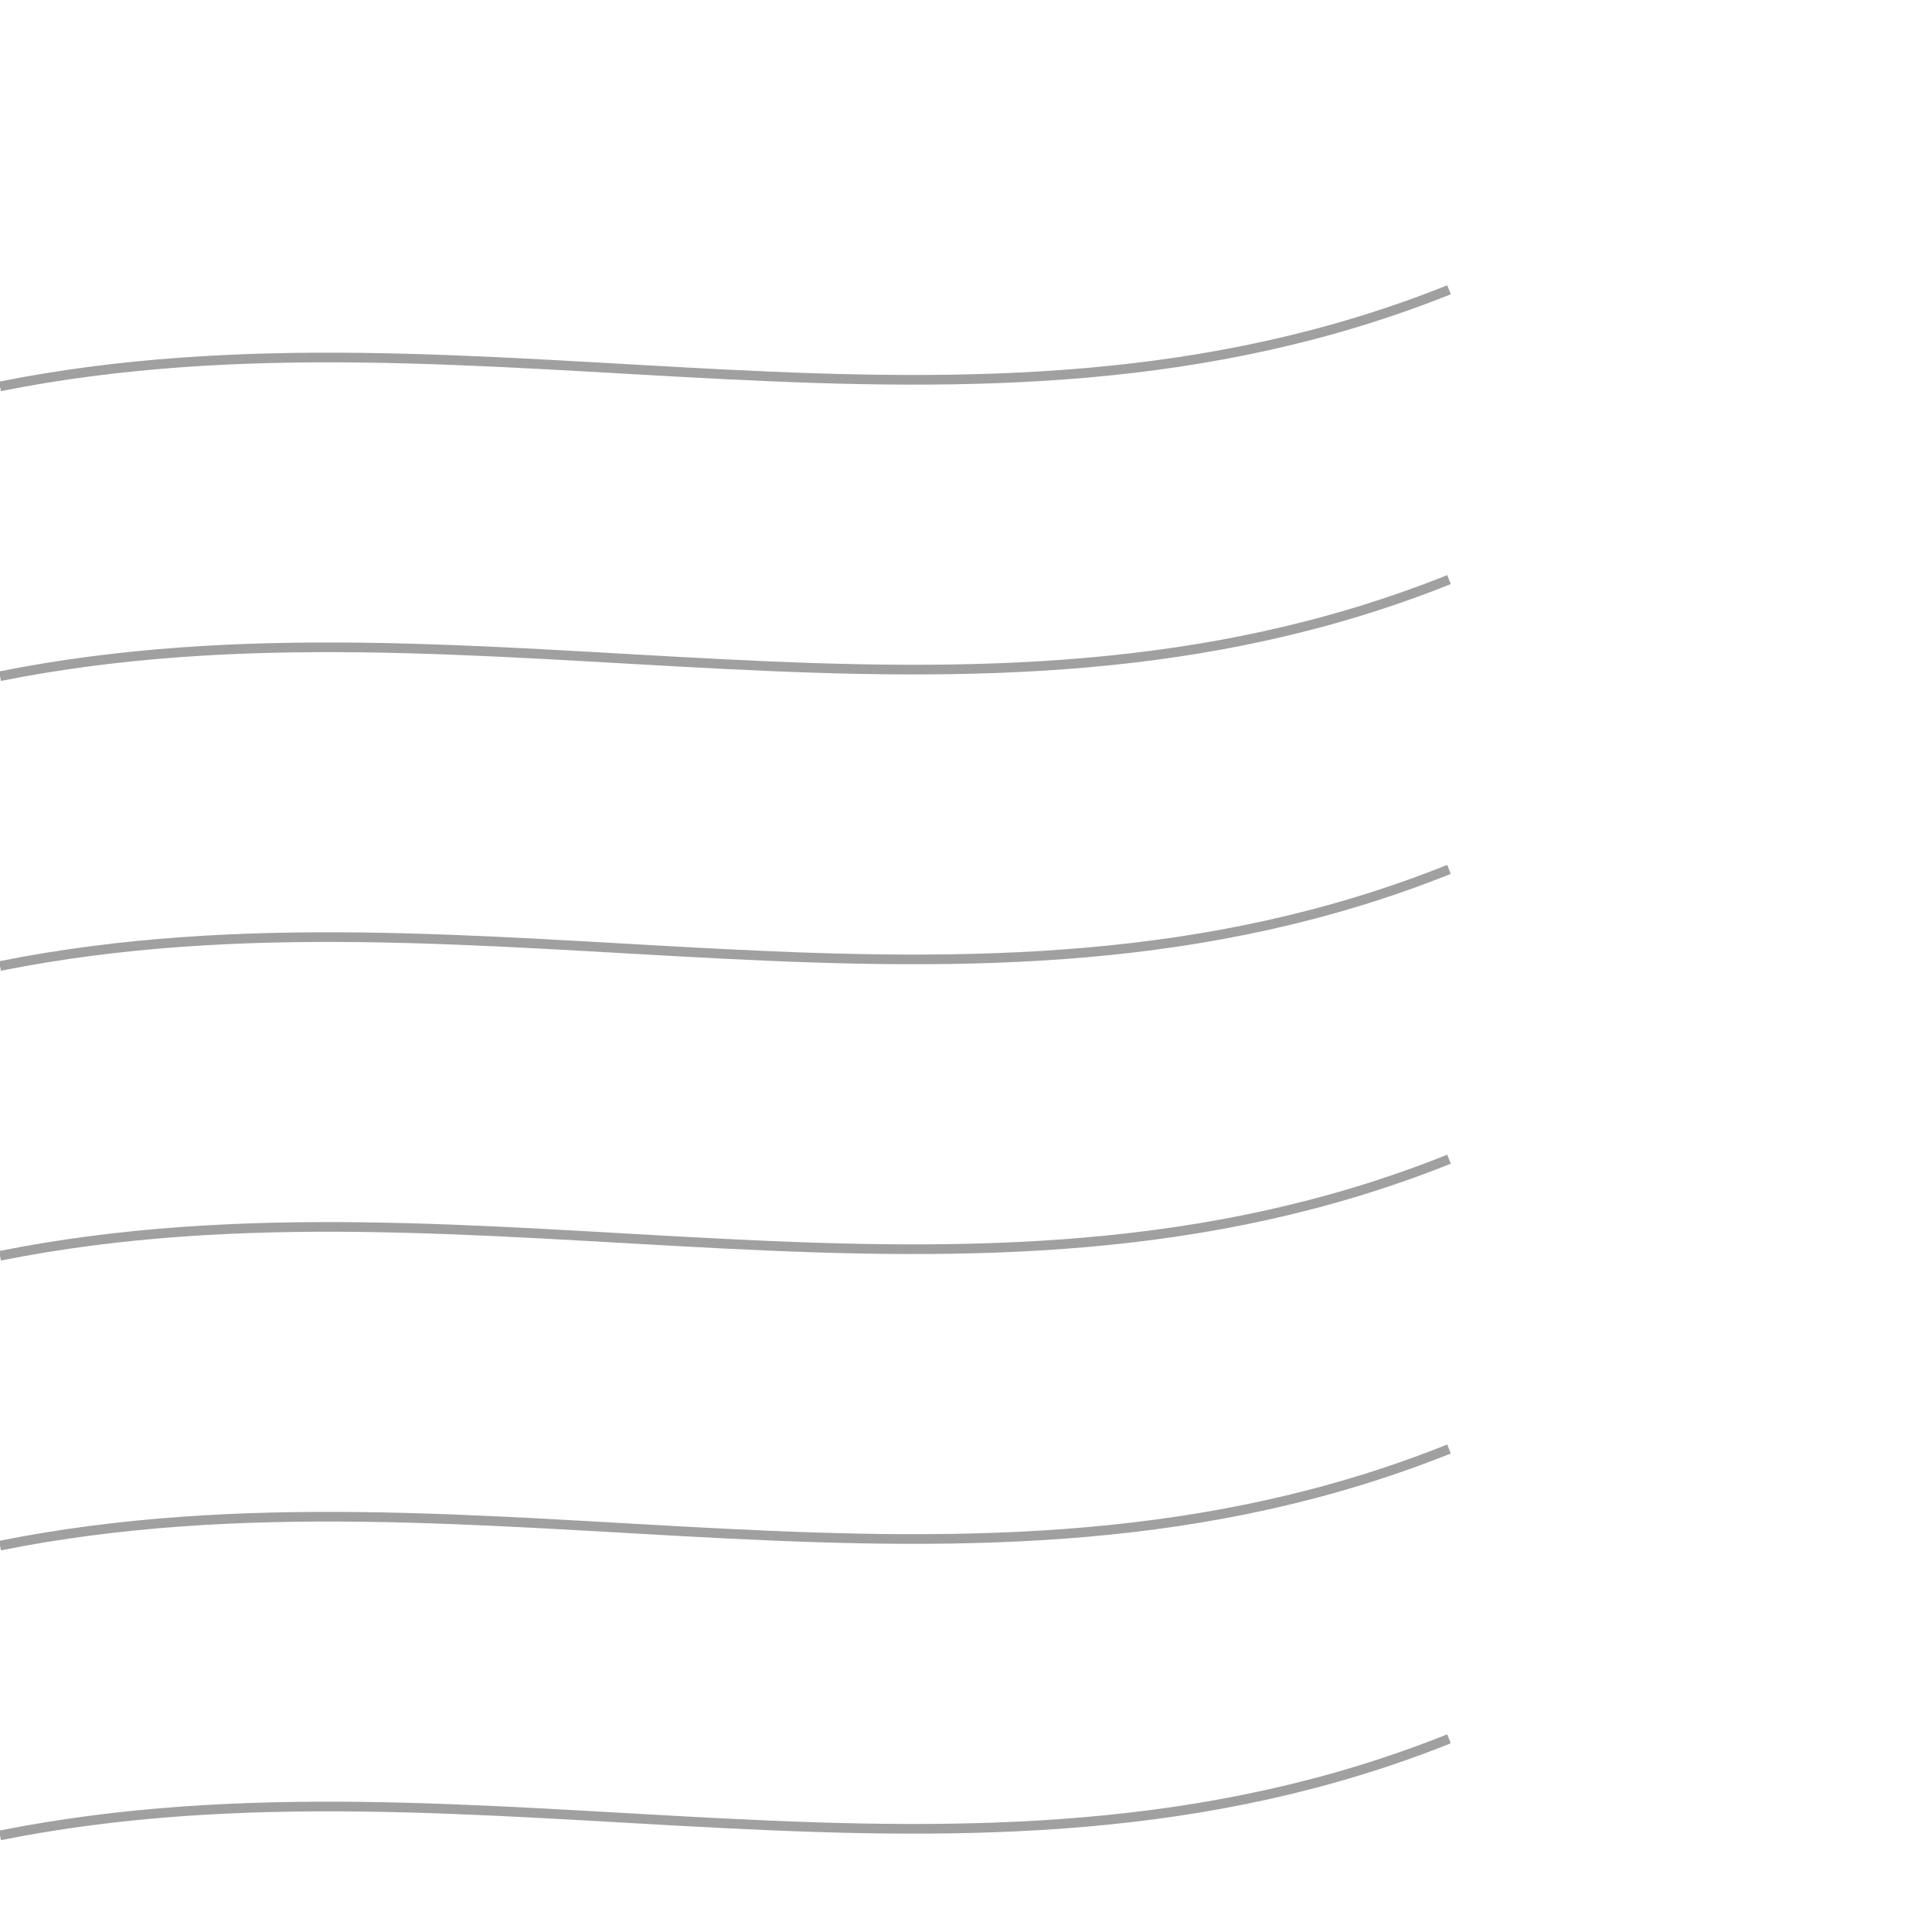 <svg
  xmlns="http://www.w3.org/2000/svg"
  viewBox="0 0 200 200"
  class="contour-lines"
>
     <path d="M0,40 C50,30 100,50 150,30 200,50" />
     <path d="M0,70 C50,60 100,80 150,60 200,80" />
     <path d="M0,100 C50,90 100,110 150,90 200,110" />
     <path d="M0,130 C50,120 100,140 150,120 200,140" />
     <path d="M0,160 C50,150 100,170 150,150 200,170" />
     <path d="M0,190 C50,180 100,200 150,180 200,200" />
     <style>
    .contour-lines {
      stroke-width: 1;
      fill: none;
    }
    .contour-lines path {
      stroke: #a0a0a0;
    }
    .dark .contour-lines path {
      stroke: #ffffff;
    }
    .light .contour-lines path {
      stroke: #000000;
    }
  </style>
</svg>